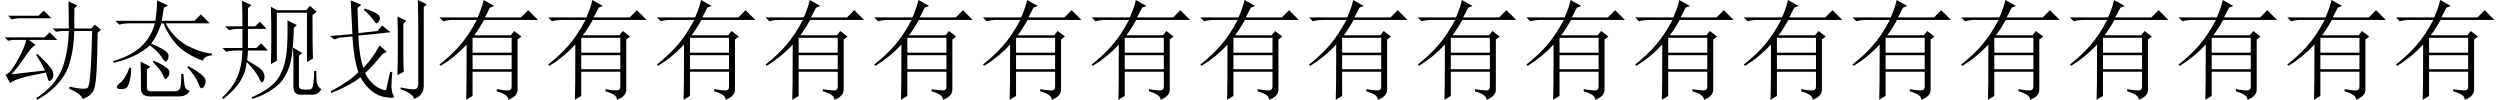 <?xml version='1.0' encoding='UTF-8'?>
<!-- This file was generated by dvisvgm 2.11.1 -->
<svg version='1.1' xmlns='http://www.w3.org/2000/svg' xmlns:xlink='http://www.w3.org/1999/xlink' width='241.5pt' height='9.639pt' viewBox='-20.894 -72 241.5 9.639'>
<defs>
<path id='g0-2114' d='M5.783 .779Q5.045 .697 4.389 .164Q3.773-.328 3.322-1.148Q2.215-.287 .492 .369L.451 .205Q2.297-.779 3.117-1.641Q2.666-2.953 2.543-5.086L1.23-4.963L.82-4.799L.369-5.127L2.543-5.332Q2.42-7.793 2.379-8.572L3.404-8.162L3.035-7.834Q3.076-6.521 3.117-5.414L4.963-5.619L5.414-6.152L6.234-5.496L3.117-5.168Q3.199-3.158 3.609-2.051Q4.143-2.625 4.512-3.158T5.168-4.225L5.865-3.609L5.455-3.404Q4.553-2.256 3.773-1.559Q4.02-.984 4.553-.492T5.783 .123L6.193-1.682L6.398-1.641Q6.316-.861 6.316-.246Q6.357 .369 6.48 .533Q6.562 .697 6.562 .738Q6.562 .902 5.783 .779ZM3.732-7.793Q5.086-7.342 5.168-7.014Q5.25-6.727 5.086-6.521Q4.963-6.357 4.881-6.357Q4.758-6.357 4.635-6.604Q4.389-6.973 3.65-7.67L3.732-7.793ZM7.465-6.316V-3.035Q7.465-2.338 7.506-1.682L6.891-1.354Q6.932-2.584 6.932-4.389T6.891-7.014L7.752-6.604L7.465-6.316ZM7.219-.164Q8.367 .082 8.613 0T8.9-.41V-5.988Q8.9-7.465 8.859-8.613L9.721-8.203L9.434-7.916V-.246Q9.434 .123 9.229 .41Q9.064 .738 8.49 .943Q8.449 .451 7.178 0L7.219-.164Z'/>
<path id='g0-2264' d='M9.762-5.742L9.434-5.455Q9.393-1.107 9.146-.205Q8.941 .656 7.957 .943Q7.916 .492 6.686-.041L6.727-.246Q7.588-.041 8.08-.041Q8.326-.041 8.449-.123Q8.613-.246 8.695-1.189Q8.818-2.174 8.9-5.619H7.178Q7.137-4.061 6.809-2.83Q6.521-1.6 5.701-.656Q4.922 .287 3.609 1.025L3.486 .902Q4.799 0 5.414-.902Q6.07-1.846 6.316-2.994Q6.604-4.143 6.645-5.619H5.906L5.414-5.537L5.086-5.865H6.645Q6.645-7.588 6.604-8.49L7.465-8.08L7.178-7.793V-5.865H8.818L9.146-6.234L9.762-5.742ZM.779-7.096H3.732L4.225-7.588L4.963-6.85H1.969Q1.518-6.85 1.148-6.727L.779-7.096ZM.451-5.004H4.307L4.799-5.496L5.537-4.758H2.789L3.445-4.266Q3.035-4.102 2.379-3.076Q1.682-2.051 1.107-1.436L4.348-1.805Q3.937-2.625 3.486-3.322L3.609-3.404Q5.045-2.092 5.127-1.6Q5.209-1.148 5.004-.943Q4.84-.779 4.799-.779Q4.676-.779 4.635-.984Q4.553-1.271 4.43-1.6Q1.436-1.066 .984-.574L.533-1.395Q.984-1.518 1.682-2.748Q2.379-4.02 2.543-4.758H1.23L.779-4.676L.451-5.004Z'/>
<path id='g0-5681' d='M4.676-8.572L5.742-8.08L5.332-7.875Q5.25-7.342 5.127-6.604H8.285L8.9-7.219L9.762-6.357H5.496Q6.357-4.84 7.629-4.184T9.967-3.445V-3.281Q9.187-3.158 9.105-2.748Q7.424-3.363 6.521-4.348Q5.66-5.373 5.291-6.357H5.086Q4.676-5.127 4.102-4.389Q4.84-4.102 5.291-3.814Q5.783-3.527 5.783-3.199Q5.783-2.912 5.66-2.789Q5.578-2.666 5.537-2.666Q5.373-2.666 5.127-3.076Q4.758-3.65 3.979-4.225Q2.707-3.076 .492-2.543L.41-2.707Q2.01-3.158 3.035-4.02Q4.061-4.922 4.471-6.357H2.01Q1.477-6.357 1.025-6.234L.656-6.604H4.512Q4.676-7.793 4.676-8.572ZM2.174-2.051Q2.174-1.312 2.01-.738Q1.887-.205 1.641-.082Q1.436 0 1.271 0Q1.066 0 .902-.041Q.779-.123 .779-.205Q.779-.328 1.107-.615Q1.6-.984 2.01-2.092L2.174-2.051ZM4.266-2.625L4.348-2.748Q5.127-2.42 5.496-2.133Q5.906-1.887 5.865-1.6Q5.865-1.312 5.701-1.148Q5.578-.984 5.537-.984Q5.373-.984 5.25-1.354Q5.045-1.846 4.266-2.625ZM7.588-2.133L7.711-2.215Q8.695-1.682 9.064-1.312Q9.434-.984 9.352-.656Q9.311-.328 9.146-.205Q9.023-.082 8.982-.082Q8.818-.082 8.654-.574Q8.408-1.23 7.588-2.133ZM3.117-.082Q3.117-1.764 3.076-2.666L4.02-2.174L3.691-1.887V-.287Q3.609 .246 4.184 .205H6.357Q6.85 .205 6.932-.205T7.014-1.477H7.219Q7.26-.738 7.342-.328T7.834 .164Q7.506 .738 6.686 .697H4.225Q3.076 .779 3.117-.082Z'/>
<path id='g0-7481' d='M3.65-4.963V-3.527H7.424V-4.963H3.65ZM3.65-3.281V-1.928H7.424V-3.281H3.65ZM5.988 0Q6.686 .123 7.055 .123T7.424-.246V-1.682H3.65V.656L3.035 1.025Q3.076 .328 3.076-4.307Q1.928-3.076 .574-2.256L.451-2.379Q1.6-3.281 2.42-4.225Q3.281-5.209 4.061-6.686H1.805Q1.271-6.686 .82-6.562L.451-6.932H4.143Q4.594-7.957 4.717-8.613L5.742-8.039L5.332-7.875Q5.045-7.301 4.84-6.932H8.326L9.023-7.629L9.967-6.686H4.758Q4.307-5.865 3.814-5.209H7.342L7.67-5.619L8.367-5.086L7.998-4.799V.041Q7.998 .697 7.096 1.025Q7.137 .533 5.988 .205V0Z'/>
<path id='g0-16372' d='M2.379-8.531L3.281-8.121L2.953-7.834V-6.07H3.65L4.102-6.521L4.758-5.824H2.953V-3.979H3.773L4.225-4.43L4.881-3.732H2.953Q2.953-3.404 2.871-2.789Q4.225-2.01 4.389-1.723T4.553-1.23Q4.553-.984 4.471-.82T4.307-.656Q4.184-.656 3.979-1.148Q3.65-1.805 2.83-2.625Q2.748-1.641 2.215-.779T.574 .943L.451 .82Q1.477-.123 1.928-1.189T2.42-3.732H1.846Q1.312-3.732 .861-3.609L.492-3.979H2.42V-5.824H2.092Q1.559-5.824 1.107-5.701L.738-6.07H2.42Q2.42-7.547 2.379-8.531ZM9.187-7.178Q9.187-3.855 9.229-2.953L8.654-2.625V-7.383H5.742V-2.748L5.168-2.42Q5.209-3.65 5.209-5.127T5.168-7.957L5.783-7.629H8.572L8.941-8.039L9.598-7.465L9.187-7.178ZM6.768-6.645L7.67-6.193L7.383-5.906Q7.342-4.266 7.178-3.158Q7.014-2.092 6.562-1.312Q6.152-.533 5.332 0Q4.553 .574 3.363 .943L3.322 .779Q4.225 .41 5.004-.164T6.152-1.559Q6.562-2.379 6.686-3.568T6.768-6.645ZM7.342-.246V-2.42Q7.342-3.404 7.301-4.02L8.203-3.486L7.875-3.24V-.328Q7.875 .041 8.367 .041H8.859Q9.229 .041 9.27-.574Q9.352-1.23 9.352-1.764H9.557Q9.557-1.189 9.598-.697Q9.68-.205 10.049 0Q9.721 .533 9.229 .533H8.039Q7.342 .533 7.342-.246Z'/>
</defs>
<g id='page1'>
<use x='-20.894' y='-63.387' xlink:href='#g0-2264'/>
<use x='-10.394' y='-63.387' xlink:href='#g0-5681'/>
<use x='.106' y='-63.387' xlink:href='#g0-16372'/>
<use x='10.606' y='-63.387' xlink:href='#g0-2114'/>
<use x='21.106' y='-63.387' xlink:href='#g0-7481'/>
<use x='31.606' y='-63.387' xlink:href='#g0-7481'/>
<use x='42.106' y='-63.387' xlink:href='#g0-7481'/>
<use x='52.606' y='-63.387' xlink:href='#g0-7481'/>
<use x='63.106' y='-63.387' xlink:href='#g0-7481'/>
<use x='73.606' y='-63.387' xlink:href='#g0-7481'/>
<use x='84.106' y='-63.387' xlink:href='#g0-7481'/>
<use x='94.606' y='-63.387' xlink:href='#g0-7481'/>
<use x='105.106' y='-63.387' xlink:href='#g0-7481'/>
<use x='115.606' y='-63.387' xlink:href='#g0-7481'/>
<use x='126.106' y='-63.387' xlink:href='#g0-7481'/>
<use x='136.606' y='-63.387' xlink:href='#g0-7481'/>
<use x='147.106' y='-63.387' xlink:href='#g0-7481'/>
<use x='157.606' y='-63.387' xlink:href='#g0-7481'/>
<use x='168.106' y='-63.387' xlink:href='#g0-7481'/>
<use x='178.605' y='-63.387' xlink:href='#g0-7481'/>
<use x='189.105' y='-63.387' xlink:href='#g0-7481'/>
<use x='199.605' y='-63.387' xlink:href='#g0-7481'/>
<use x='210.105' y='-63.387' xlink:href='#g0-7481'/>
</g>
</svg>